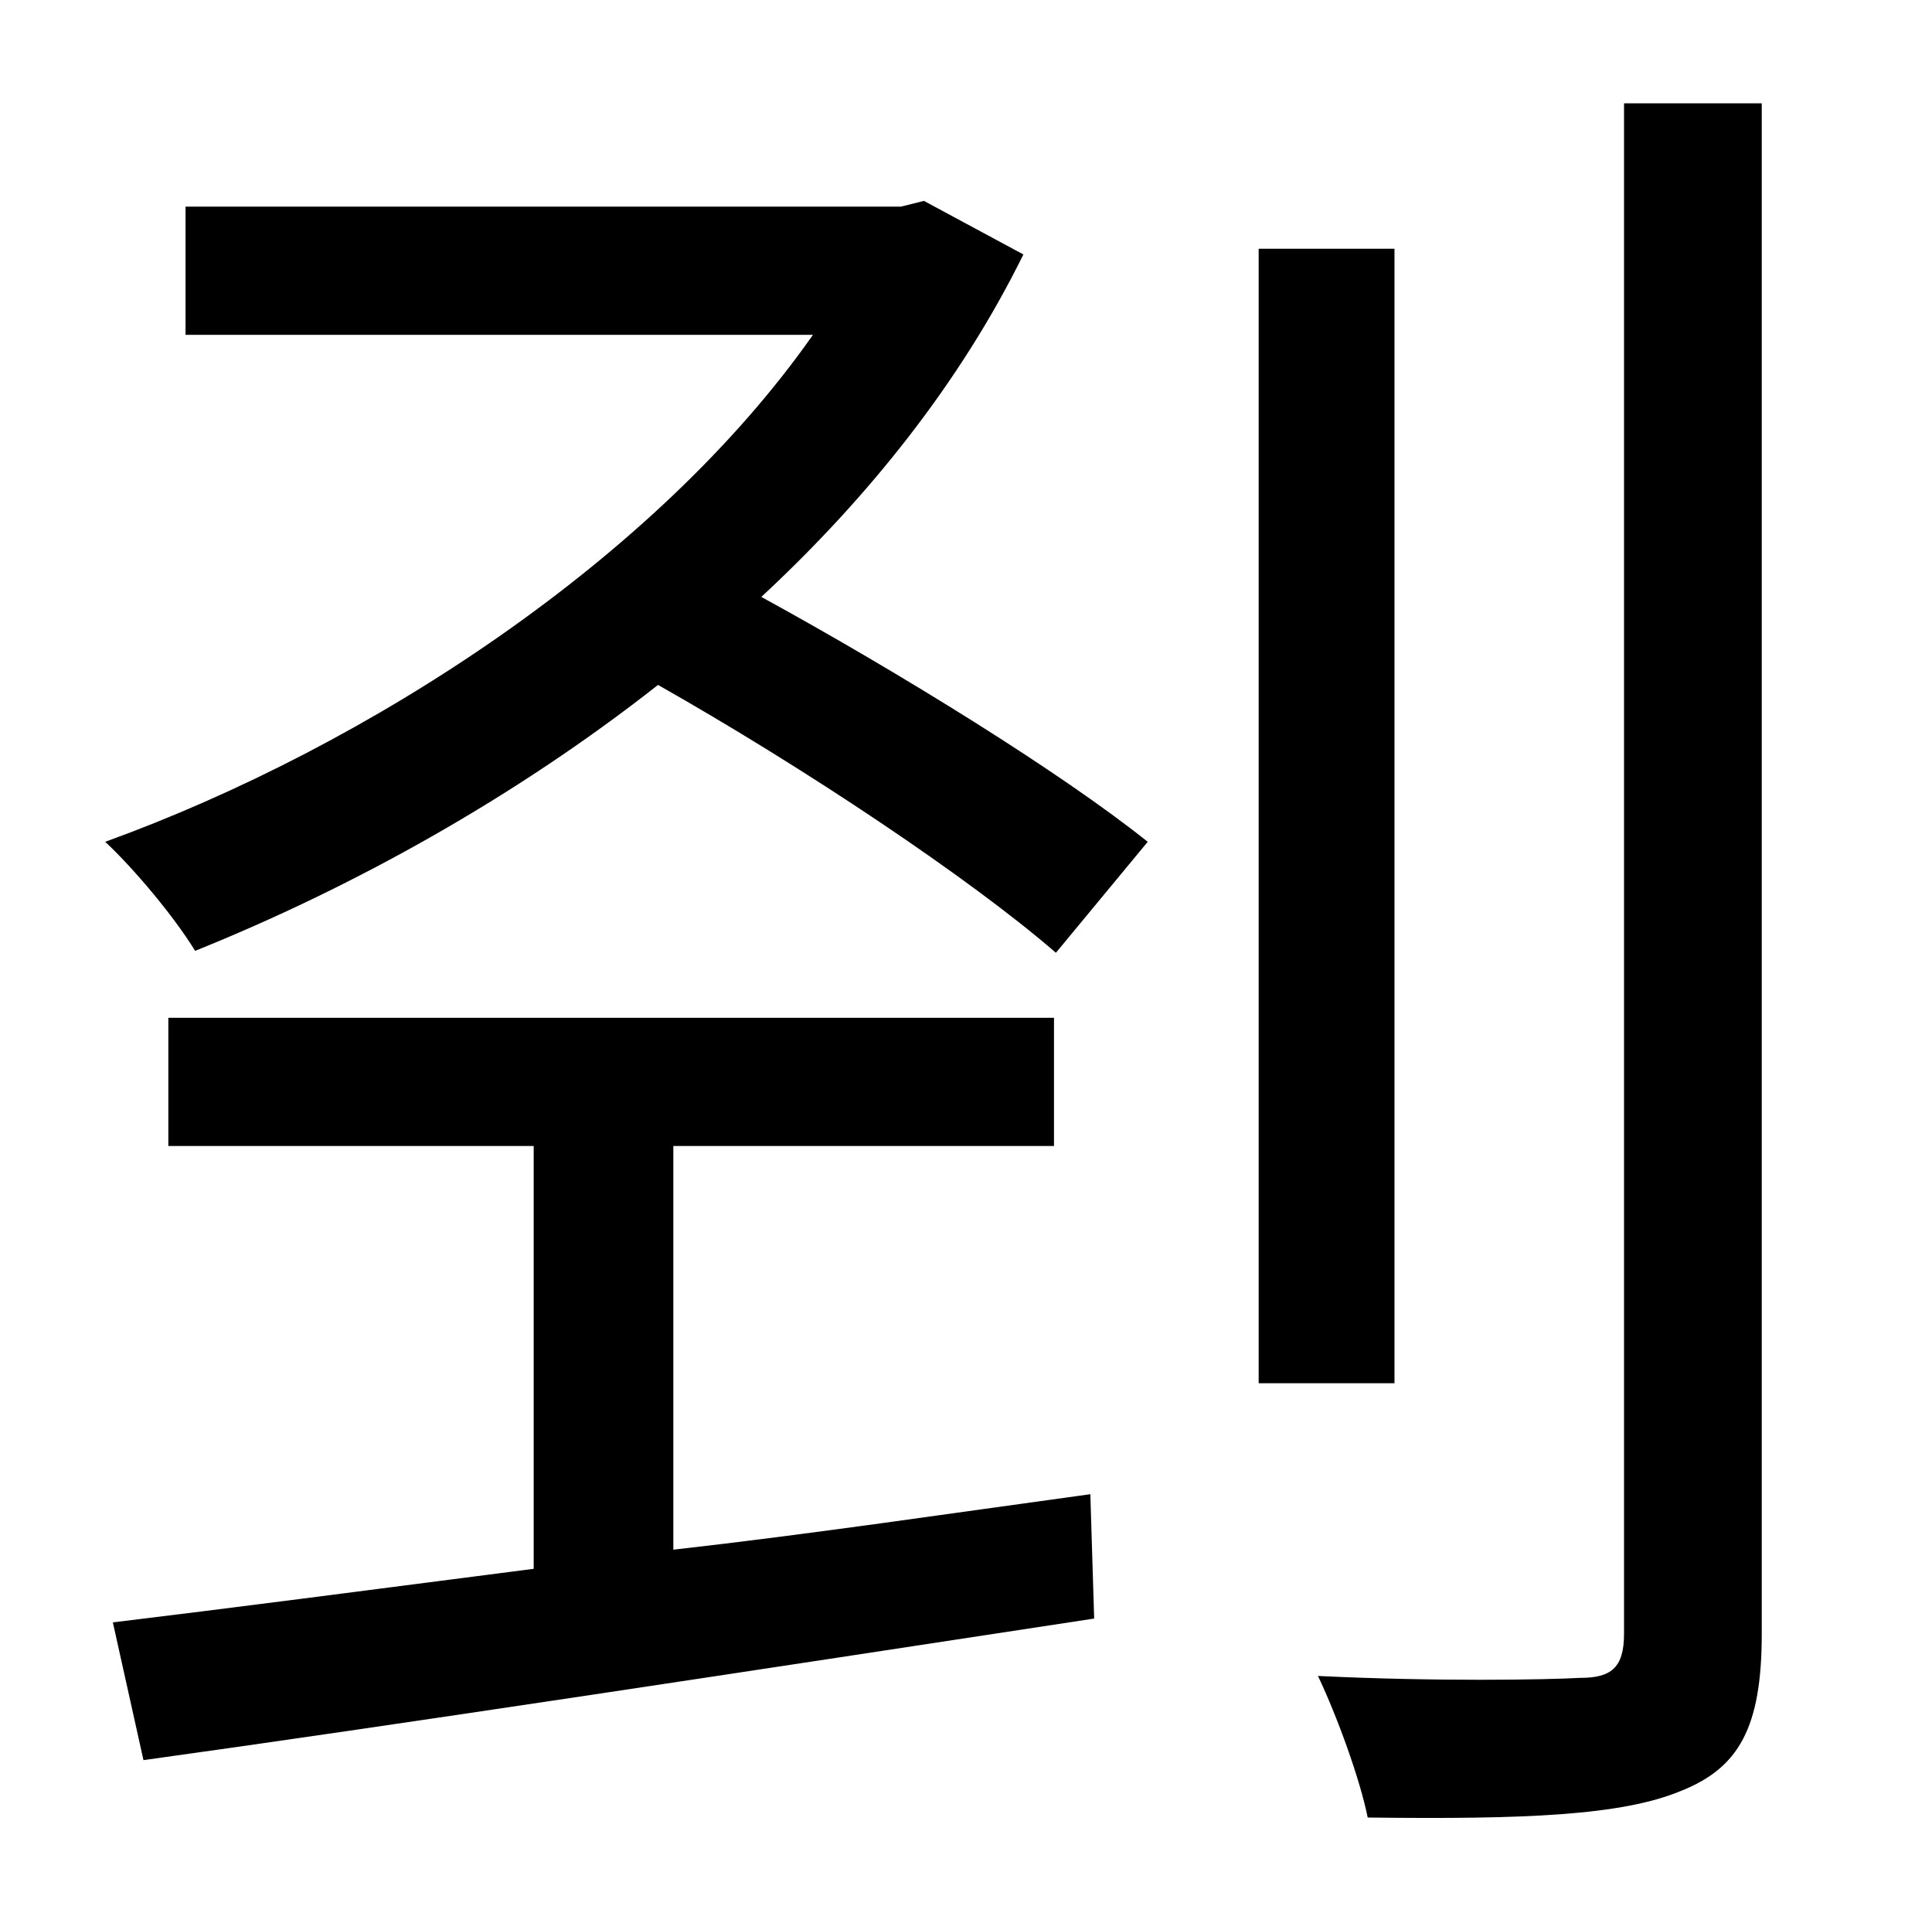 <?xml version="1.0" standalone="no"?>
<!DOCTYPE svg PUBLIC "-//W3C//DTD SVG 1.1//EN" "http://www.w3.org/Graphics/SVG/1.1/DTD/svg11.dtd" >
<svg xmlns="http://www.w3.org/2000/svg" xmlns:xlink="http://www.w3.org/1999/xlink" version="1.1" viewBox="-10 0 1010 1000">
   <path fill="currentColor"
d="M342 599v211c71 -8 145 -19 218 -29l2 65c-177 27 -367 56 -497 74l-16 -72c58 -7 135 -17 220 -28v-221h-191v-67h463v67h-199zM473 105l52 28c-33 67 -81 127 -137 179c73 40 157 92 202 128l-48 58c-45 -39 -132 -97 -208 -140c-75 59 -160 106 -242 139
c-11 -18 -32 -43 -47 -57c138 -50 288 -148 370 -265h-328v-67h374zM719 130v593h-71v-593h71zM839 54h72v800c0 49 -12 70 -42 82c-31 13 -82 15 -164 14c-4 -20 -16 -53 -26 -74c62 3 119 2 137 1c16 0 23 -5 23 -23v-800z" />
</svg>
